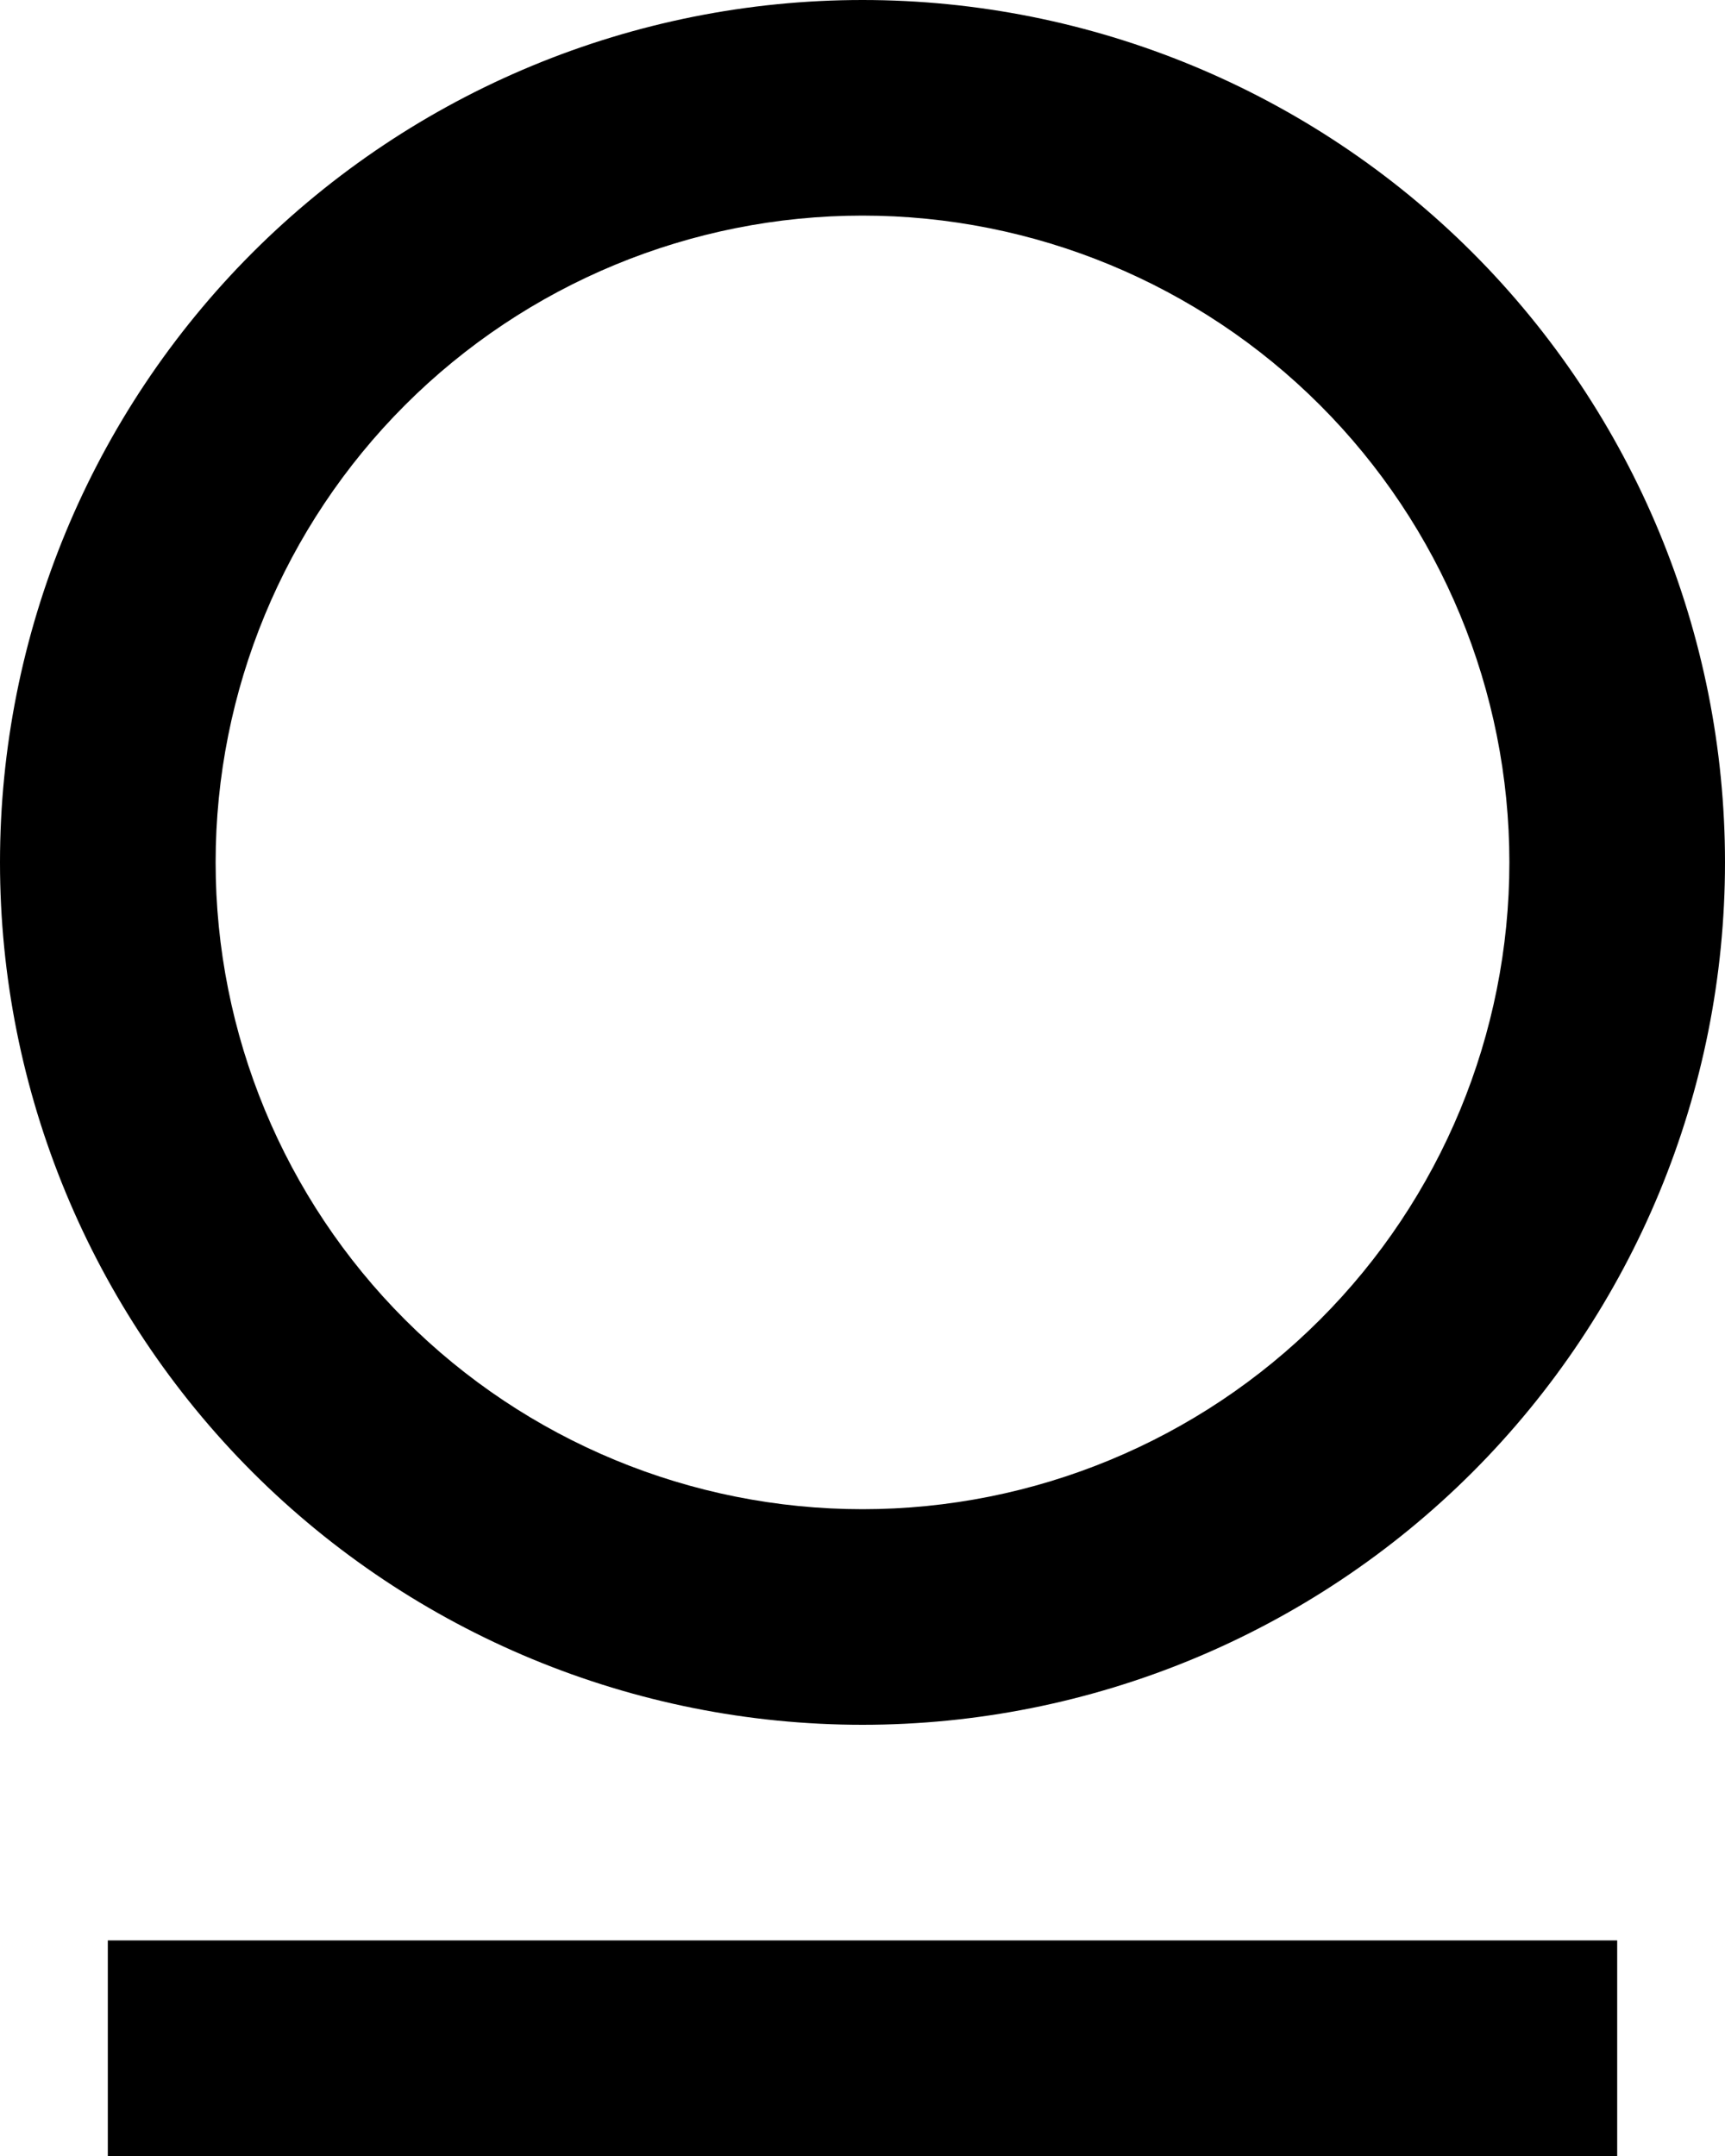 <svg width="12" height="15" viewBox="0 0 12 15" fill="none" xmlns="http://www.w3.org/2000/svg">
<path d="M0.75 13.5H11.25V15H0.75V13.5ZM6 12C4.409 12 2.883 11.368 1.757 10.243C0.632 9.117 0 7.591 0 6C0 4.409 0.632 2.883 1.757 1.757C2.883 0.632 4.409 0 6 0C7.591 0 9.117 0.632 10.243 1.757C11.368 2.883 12 4.409 12 6C12 7.591 11.368 9.117 10.243 10.243C9.117 11.368 7.591 12 6 12ZM6 10.5C7.193 10.5 8.338 10.026 9.182 9.182C10.026 8.338 10.5 7.193 10.5 6C10.5 4.807 10.026 3.662 9.182 2.818C8.338 1.974 7.193 1.5 6 1.5C4.807 1.5 3.662 1.974 2.818 2.818C1.974 3.662 1.5 4.807 1.5 6C1.5 7.193 1.974 8.338 2.818 9.182C3.662 10.026 4.807 10.5 6 10.5Z" fill="black"/>
</svg>
